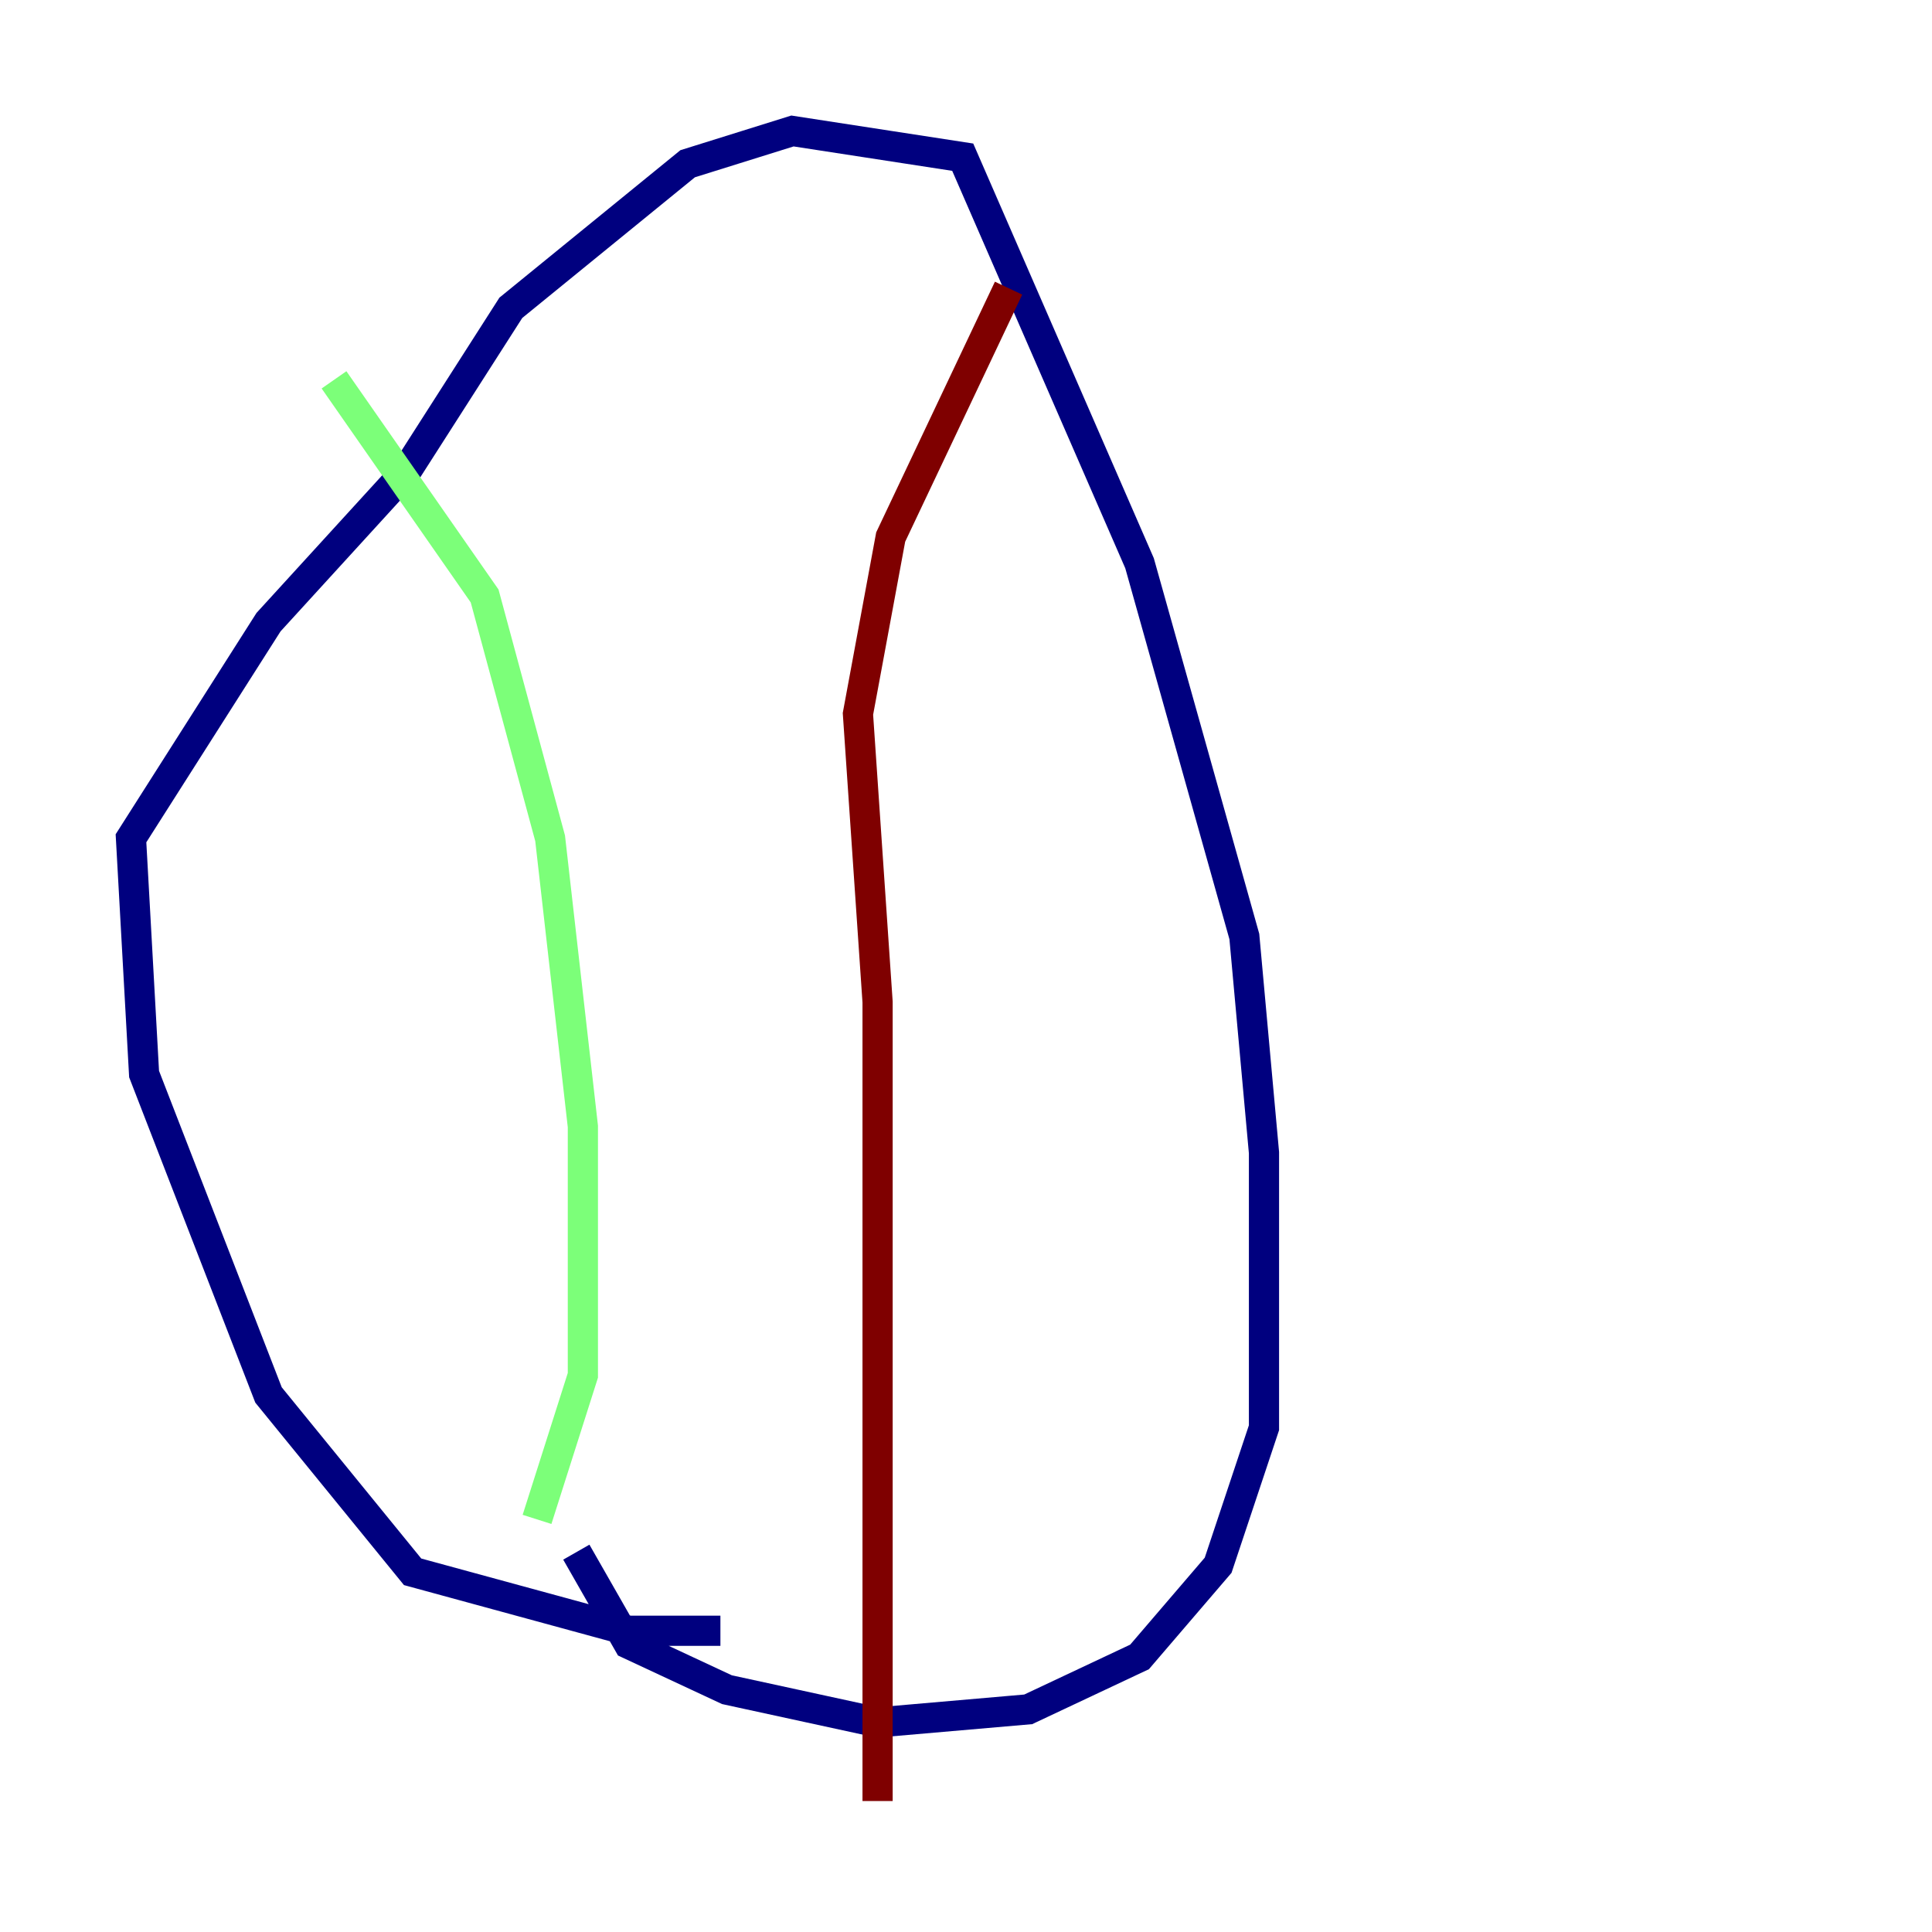 <?xml version="1.0" encoding="utf-8" ?>
<svg baseProfile="tiny" height="128" version="1.2" viewBox="0,0,128,128" width="128" xmlns="http://www.w3.org/2000/svg" xmlns:ev="http://www.w3.org/2001/xml-events" xmlns:xlink="http://www.w3.org/1999/xlink"><defs /><polyline fill="none" points="47.729,108.041 41.654,108.041 27.336,104.136 17.79,92.42 9.546,71.159 8.678,55.539 17.79,41.22 26.902,31.241 33.844,20.393 45.559,10.848 52.502,8.678 63.783,10.414 75.498,37.315 82.441,62.047 83.742,76.366 83.742,94.59 80.705,103.702 75.498,109.776 68.122,113.248 58.142,114.115 48.163,111.946 41.654,108.909 38.183,102.834" stroke="#00007f" stroke-width="2" /><polyline fill="none" points="22.129,25.166 32.108,39.485 36.447,55.539 38.617,74.63 38.617,91.119 35.58,100.664" stroke="#7cff79" stroke-width="2" /><polyline fill="none" points="66.82,19.091 59.01,35.58 56.841,47.295 58.142,66.386 58.142,119.322" stroke="#7f0000" stroke-width="2" /></svg>